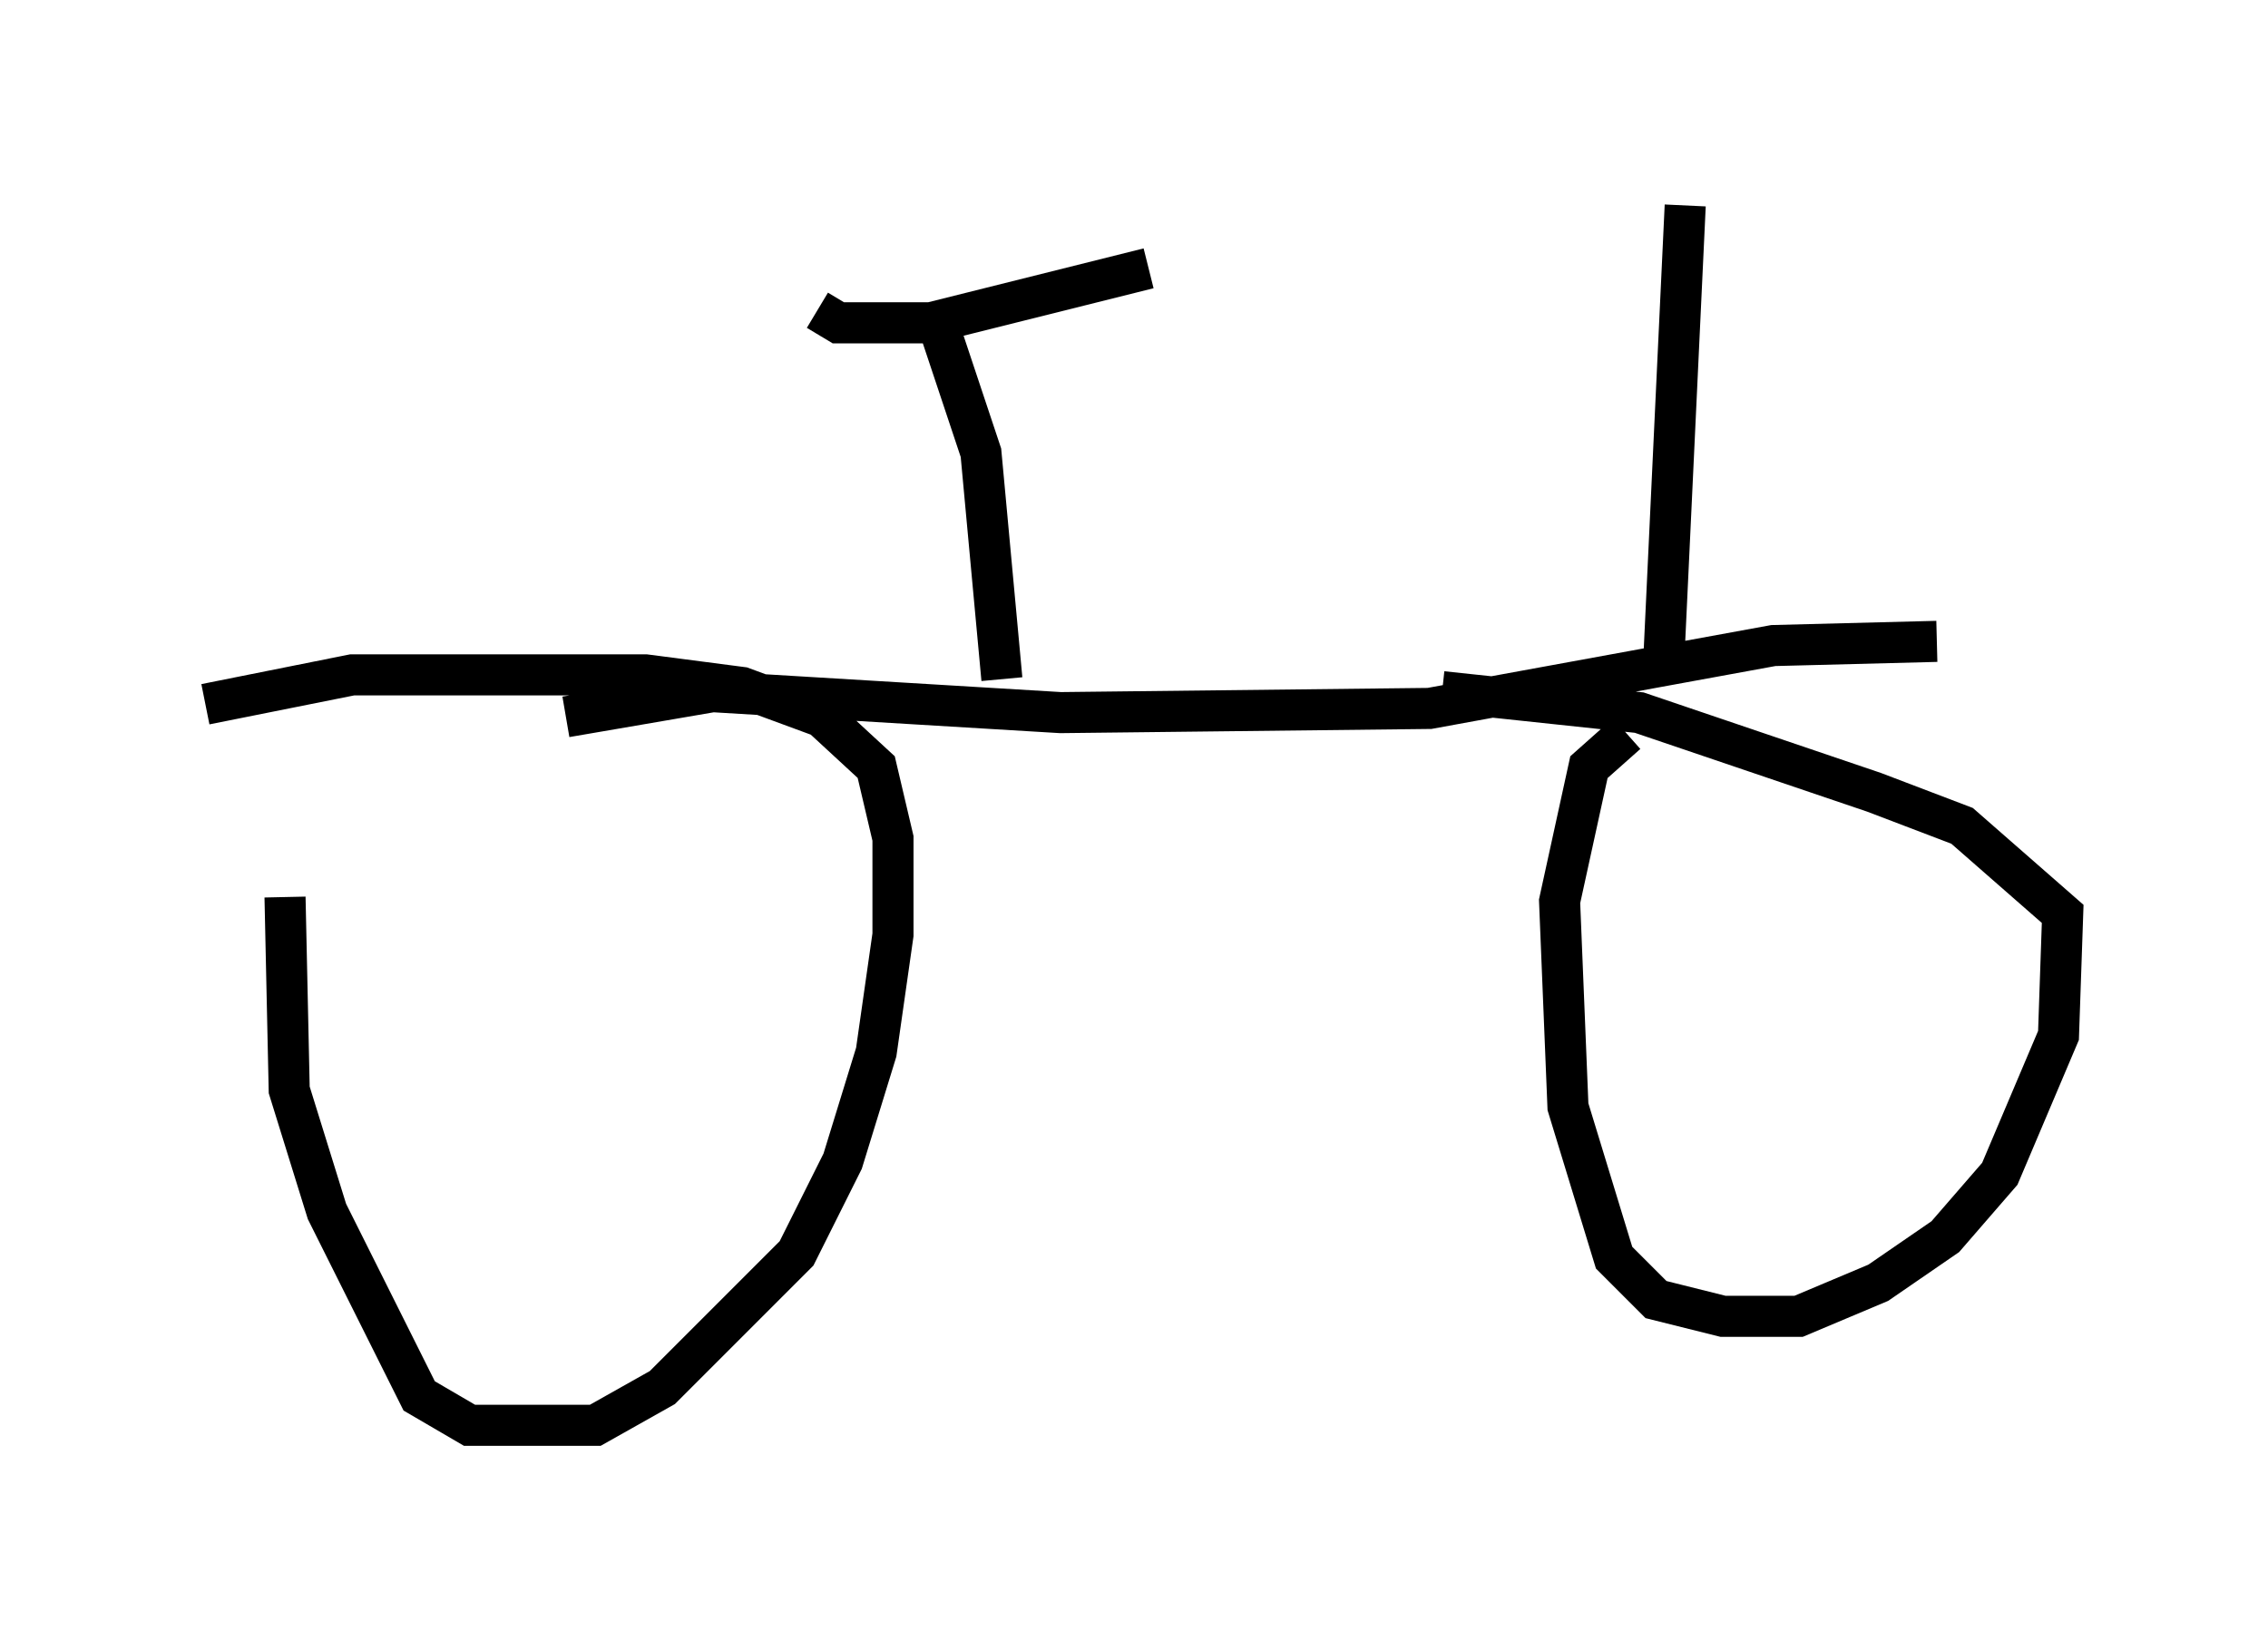 <?xml version="1.0" encoding="utf-8" ?>
<svg baseProfile="full" height="39.707" version="1.1" width="55.223" xmlns="http://www.w3.org/2000/svg" xmlns:ev="http://www.w3.org/2001/xml-events" xmlns:xlink="http://www.w3.org/1999/xlink"><defs /><rect fill="white" height="39.707" width="55.223" x="0" y="0" /><path d="M8.063, 19.088 m-1.123, 2.756 l0.102, 4.696 0.919, 2.96 l2.246, 4.492 1.225, 0.715 l3.063, 0.0 1.633, -0.919 l3.267, -3.267 1.123, -2.246 l0.817, -2.654 0.408, -2.858 l0.0, -2.348 -0.408, -1.735 l-1.327, -1.225 -1.94, -0.715 l-2.348, -0.306 -7.146, 0.0 l-3.573, 0.715 m34.607, 0.715 l-0.919, 0.817 -0.715, 3.267 l0.204, 5.002 1.123, 3.675 l1.021, 1.021 1.633, 0.408 l1.838, 0.0 1.94, -0.817 l1.633, -1.123 1.327, -1.531 l1.429, -3.369 0.102, -2.96 l-2.45, -2.144 -2.144, -0.817 l-5.717, -1.94 -4.798, -0.51 m-21.336, 0.613 l3.573, -0.613 8.473, 0.51 l8.983, -0.102 8.371, -1.531 l3.981, -0.102 m-24.296, -7.656 l1.021, 3.063 0.51, 5.513 m-4.492, -8.983 l0.51, 0.306 2.246, 0.0 l5.308, -1.327 m12.556, 9.29 l0.51, -10.821 " fill="none" stroke="black" stroke-width="1" /></svg>